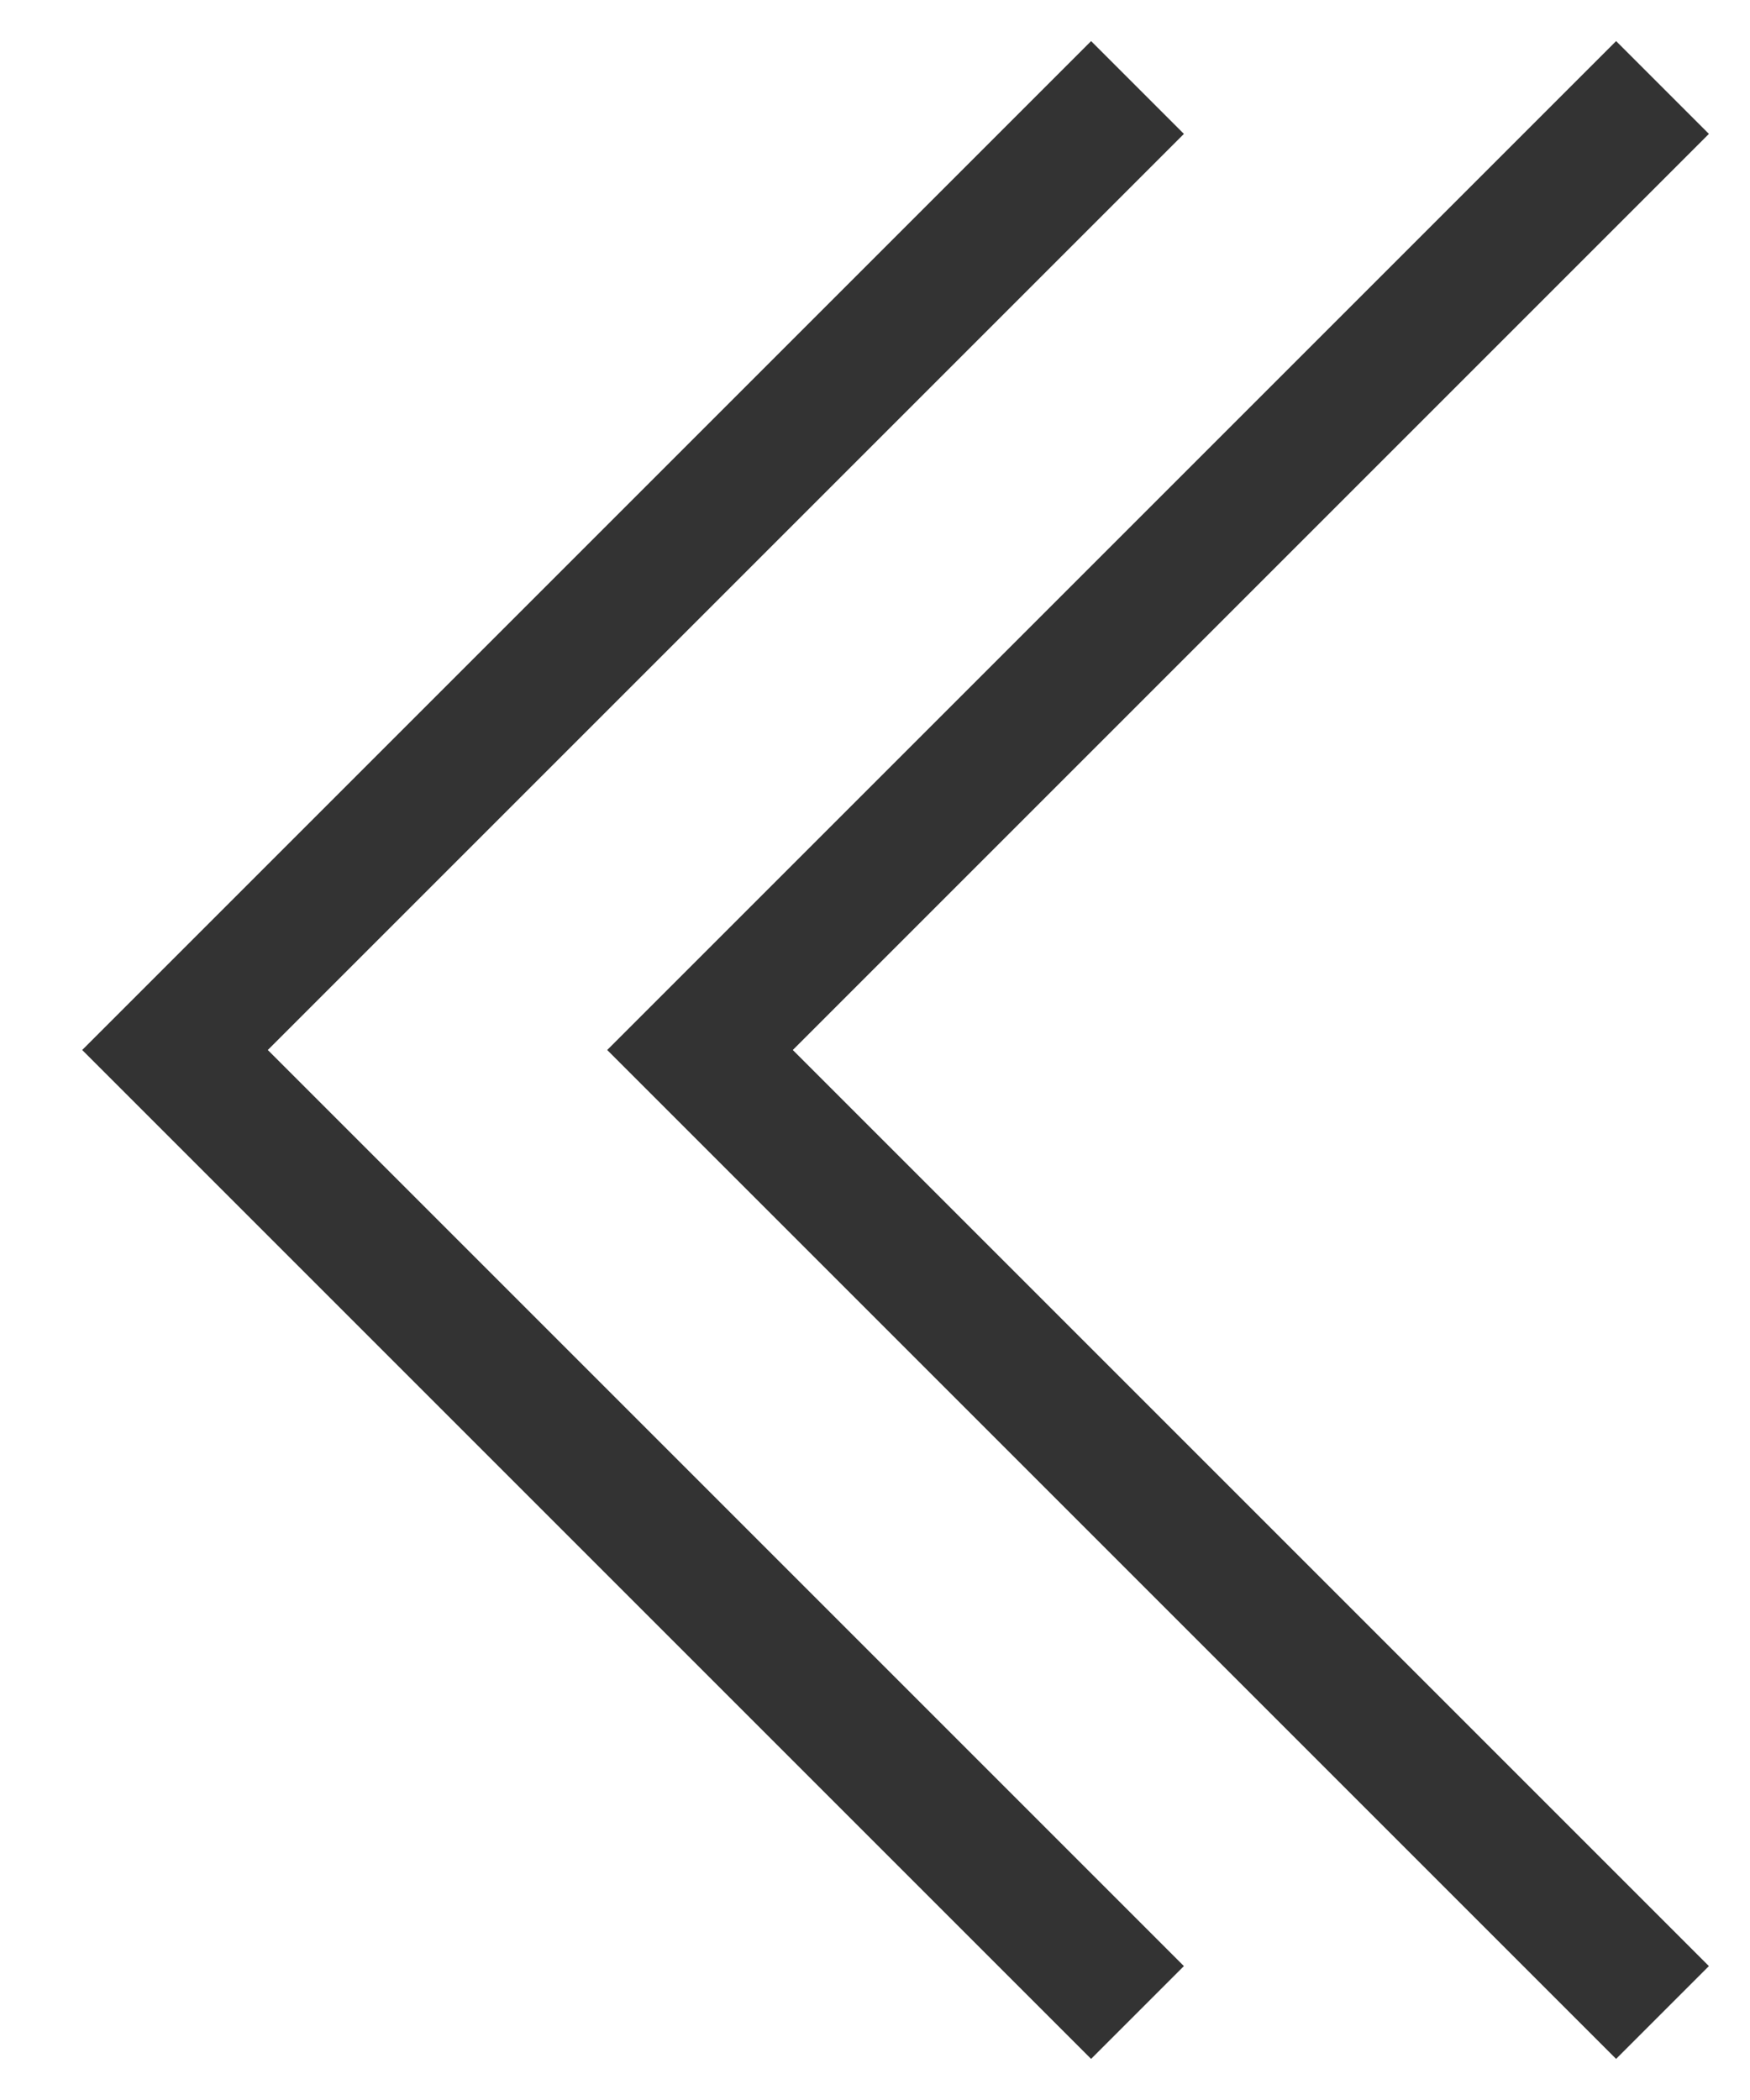 <svg width="20" height="24" viewBox="0 0 20 24" fill="none" xmlns="http://www.w3.org/2000/svg">
<path d="M19 1L8 12L19 23" stroke="black" stroke-opacity="0.8" stroke-width="1.5"/>
<path d="M13 1L2 12L13 23" stroke="black" stroke-opacity="0.8" stroke-width="1.5"/>
</svg>
